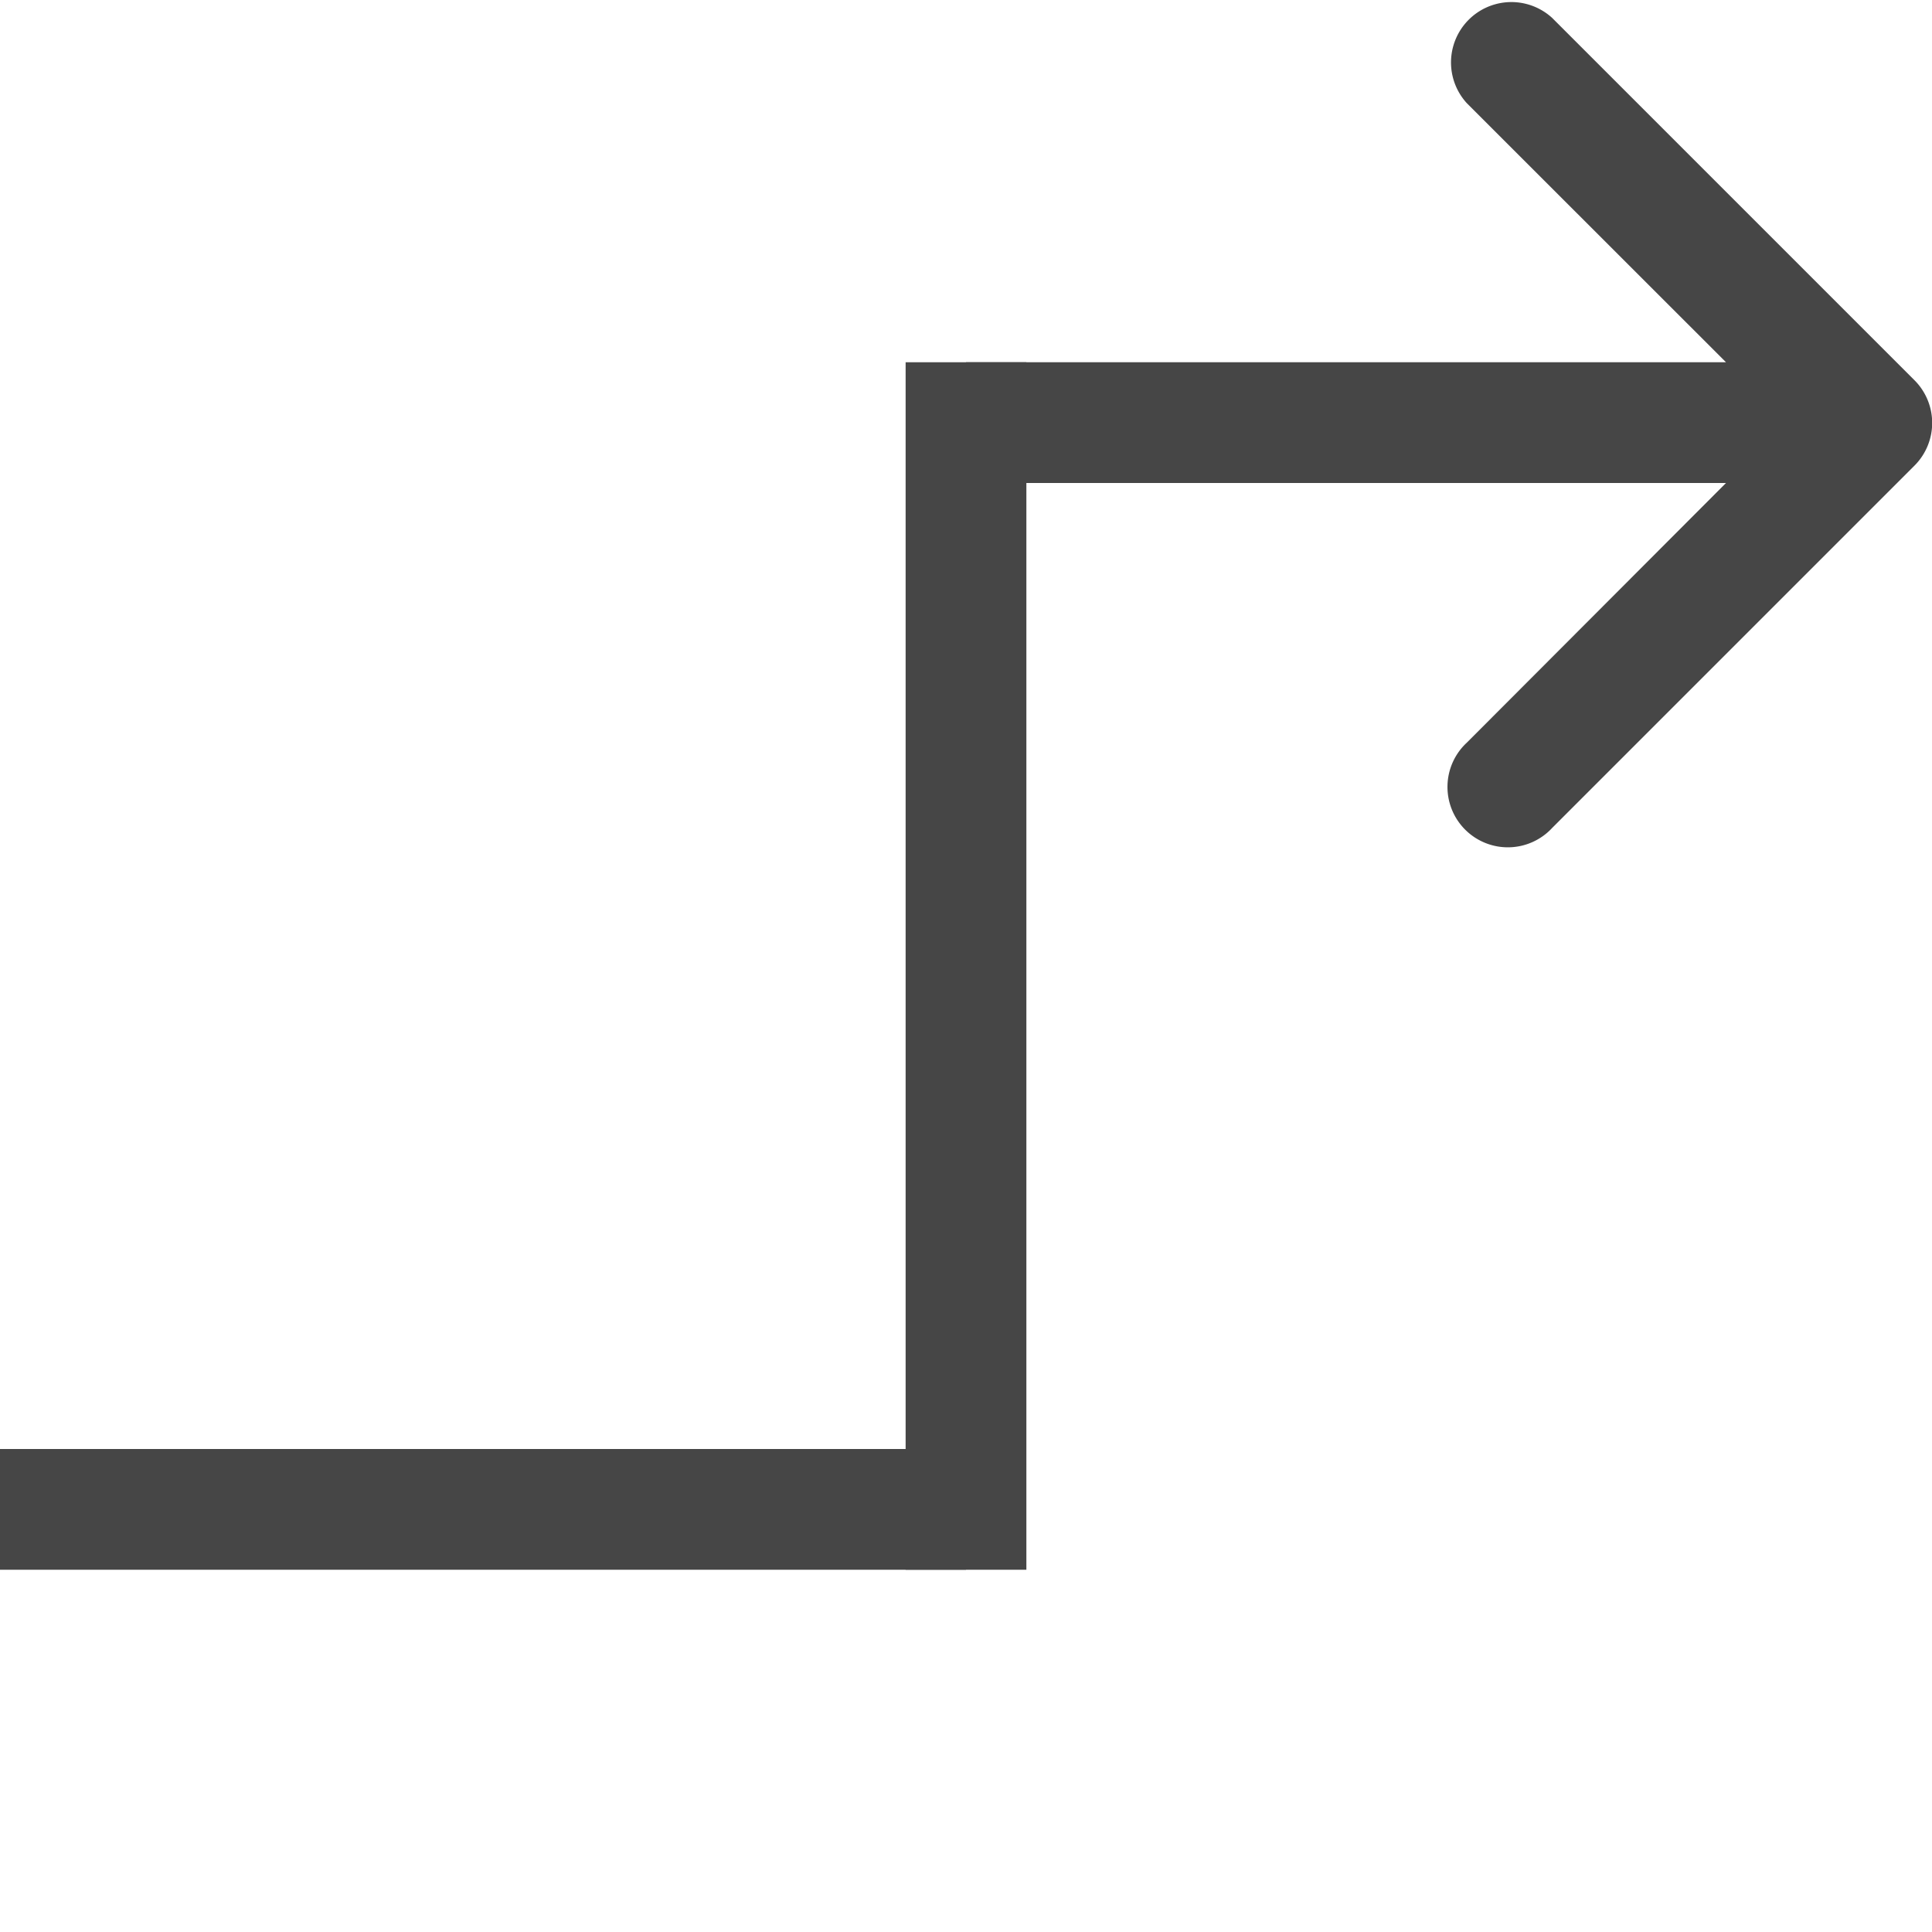 <svg id="Layer_1" data-name="Layer 1" xmlns="http://www.w3.org/2000/svg" viewBox="0 0 16 16">
  <g id="g846">
    <path id="path2" d="M15.855,3.149l-3-3a.5.5,0,0,0-.706.707L14.294,3H8V4h6.294L12.149,6.149a.5.5,0,1,0,.706.707l3-3A.5.5,0,0,0,15.855,3.149Z" class="aw-theme-iconOutline" fill="#464646"/>
    <path id="path2-4" d="M0,12,1.707,12H8v1H1.707L0,13Z" class="aw-theme-iconOutline" fill="#464646"/>
    <path id="rect1303" d="M7.5,3h1V13h-1Z" class="aw-theme-iconOutline" fill="#464646"/>
  </g>
</svg>
